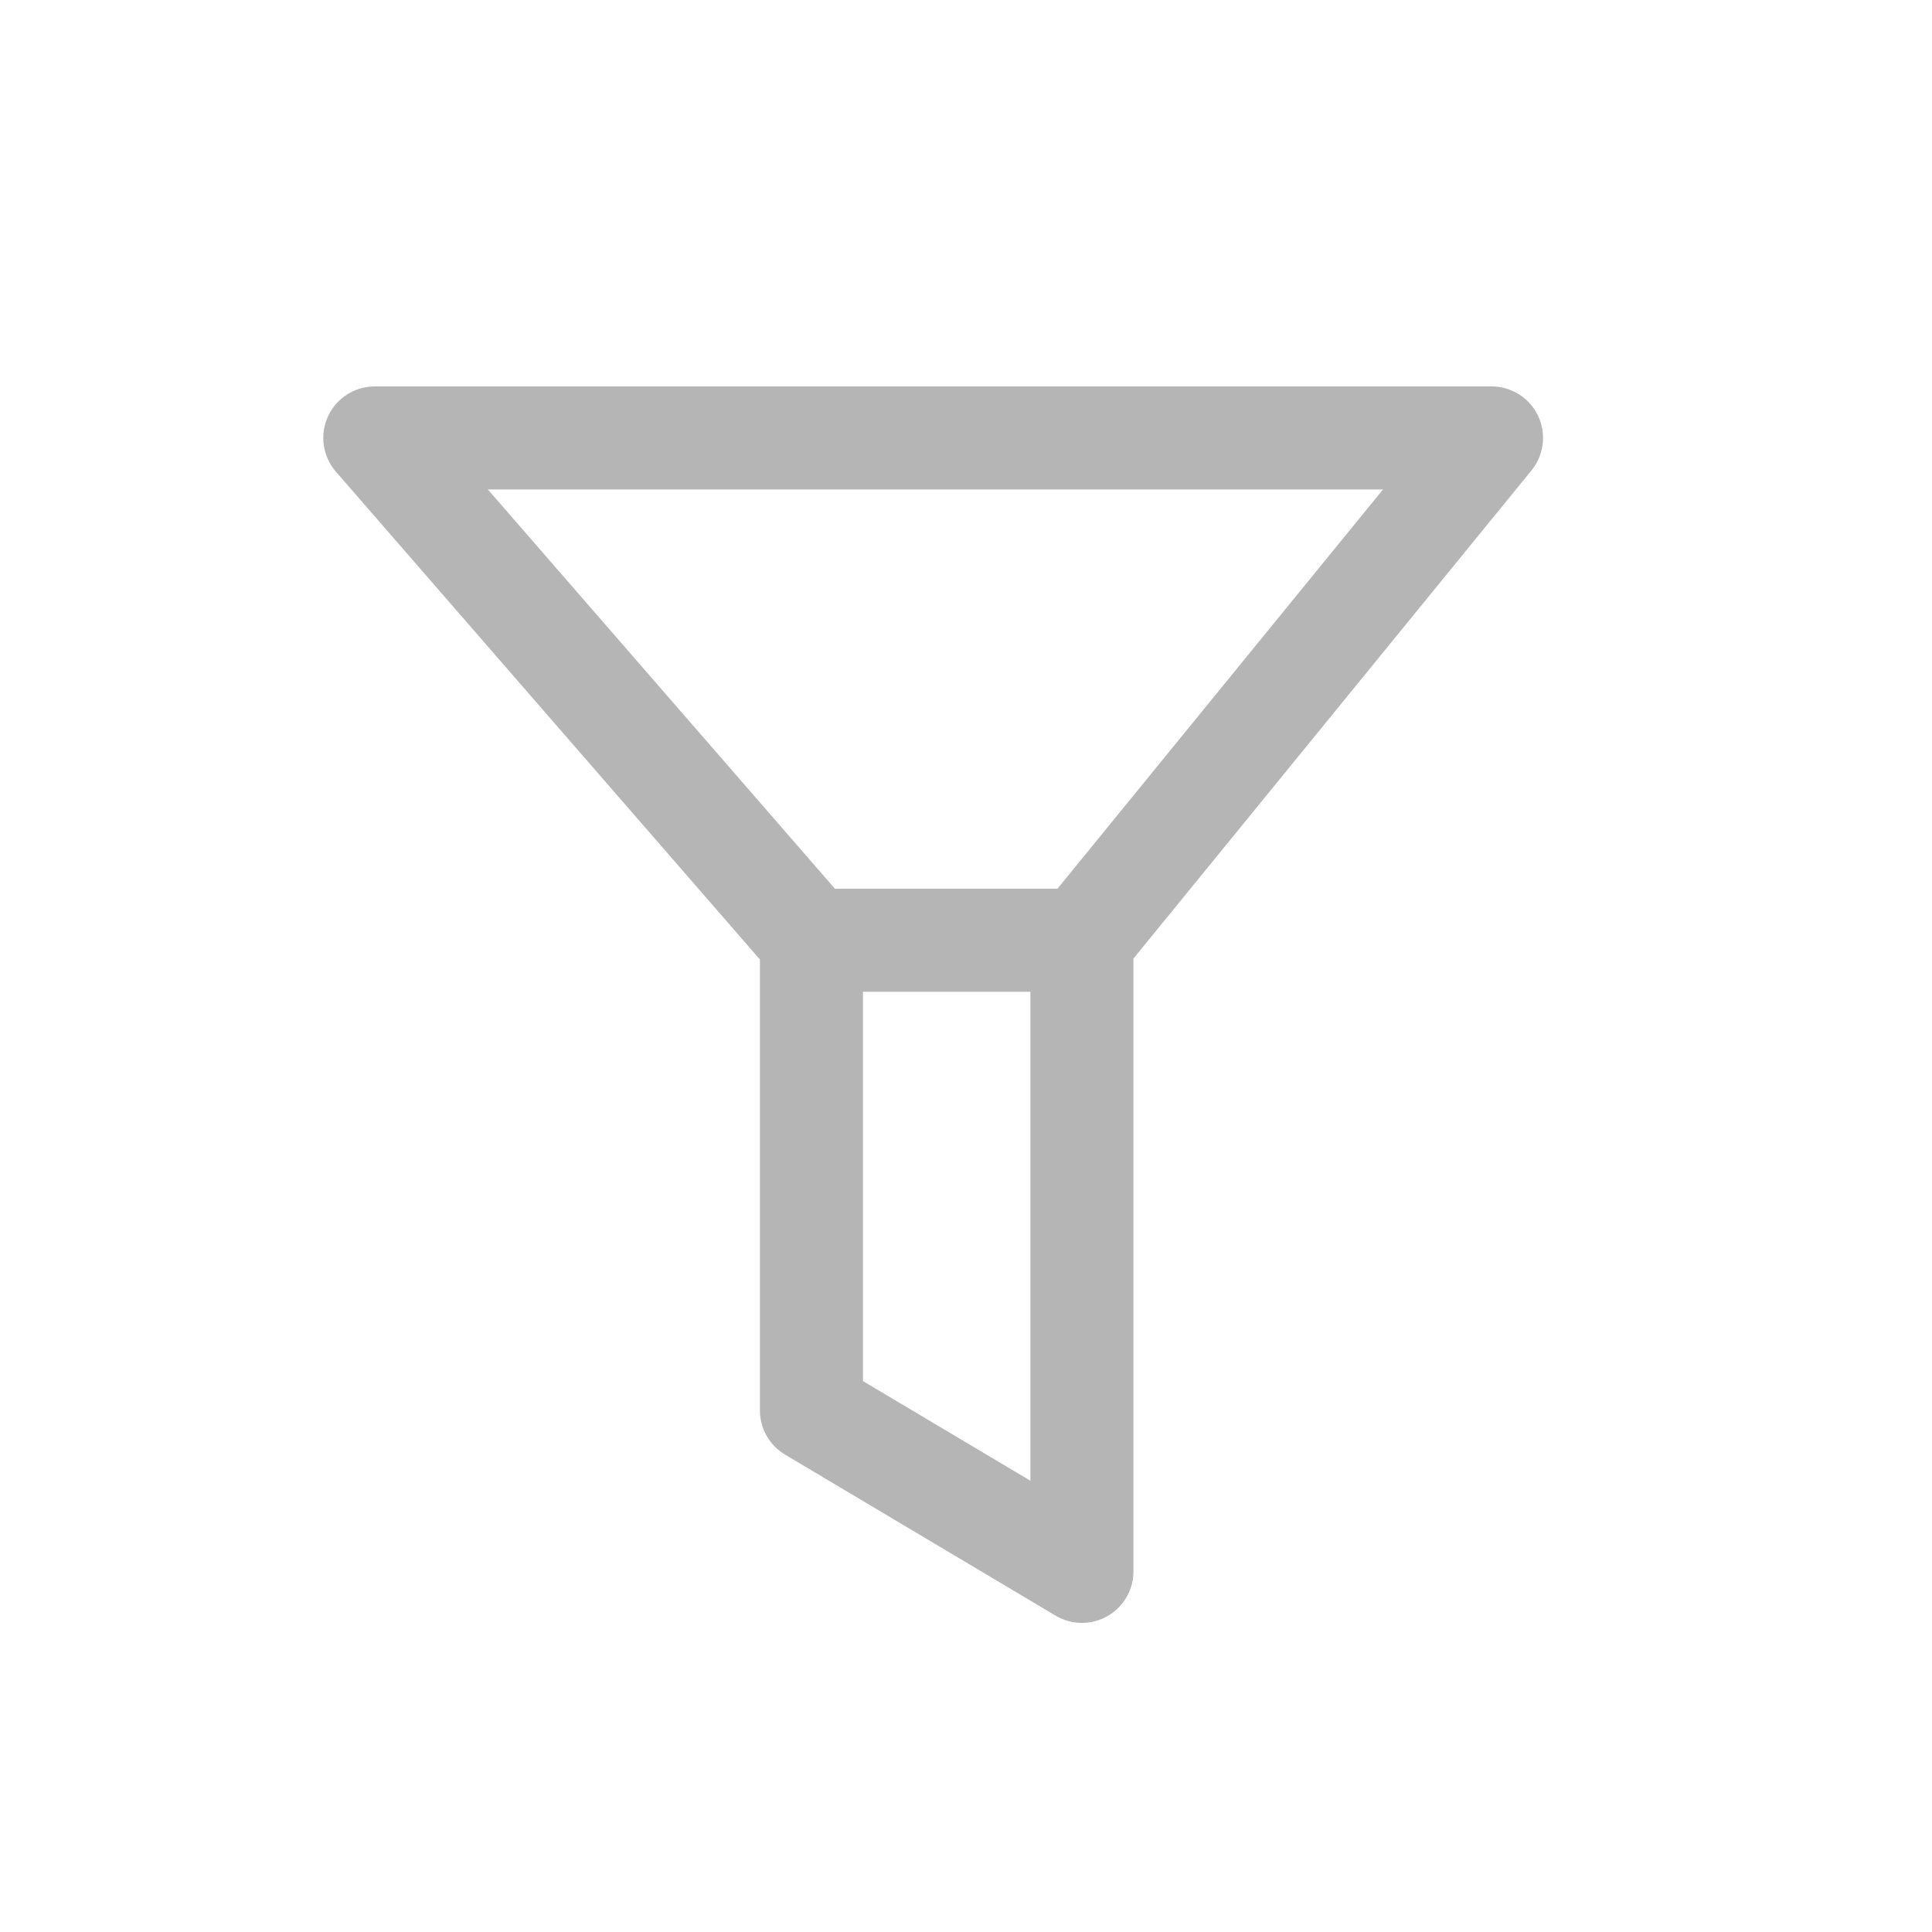 <svg xmlns="http://www.w3.org/2000/svg" viewBox="0 0 150 150"><path fill="none" stroke="#B5B5B5" stroke-width="8" stroke-linejoin="round" stroke-miterlimit="10" d="M63 73L29.1 34h86.7L84 73v49l-21-12.5zM63 73h21"/></svg>